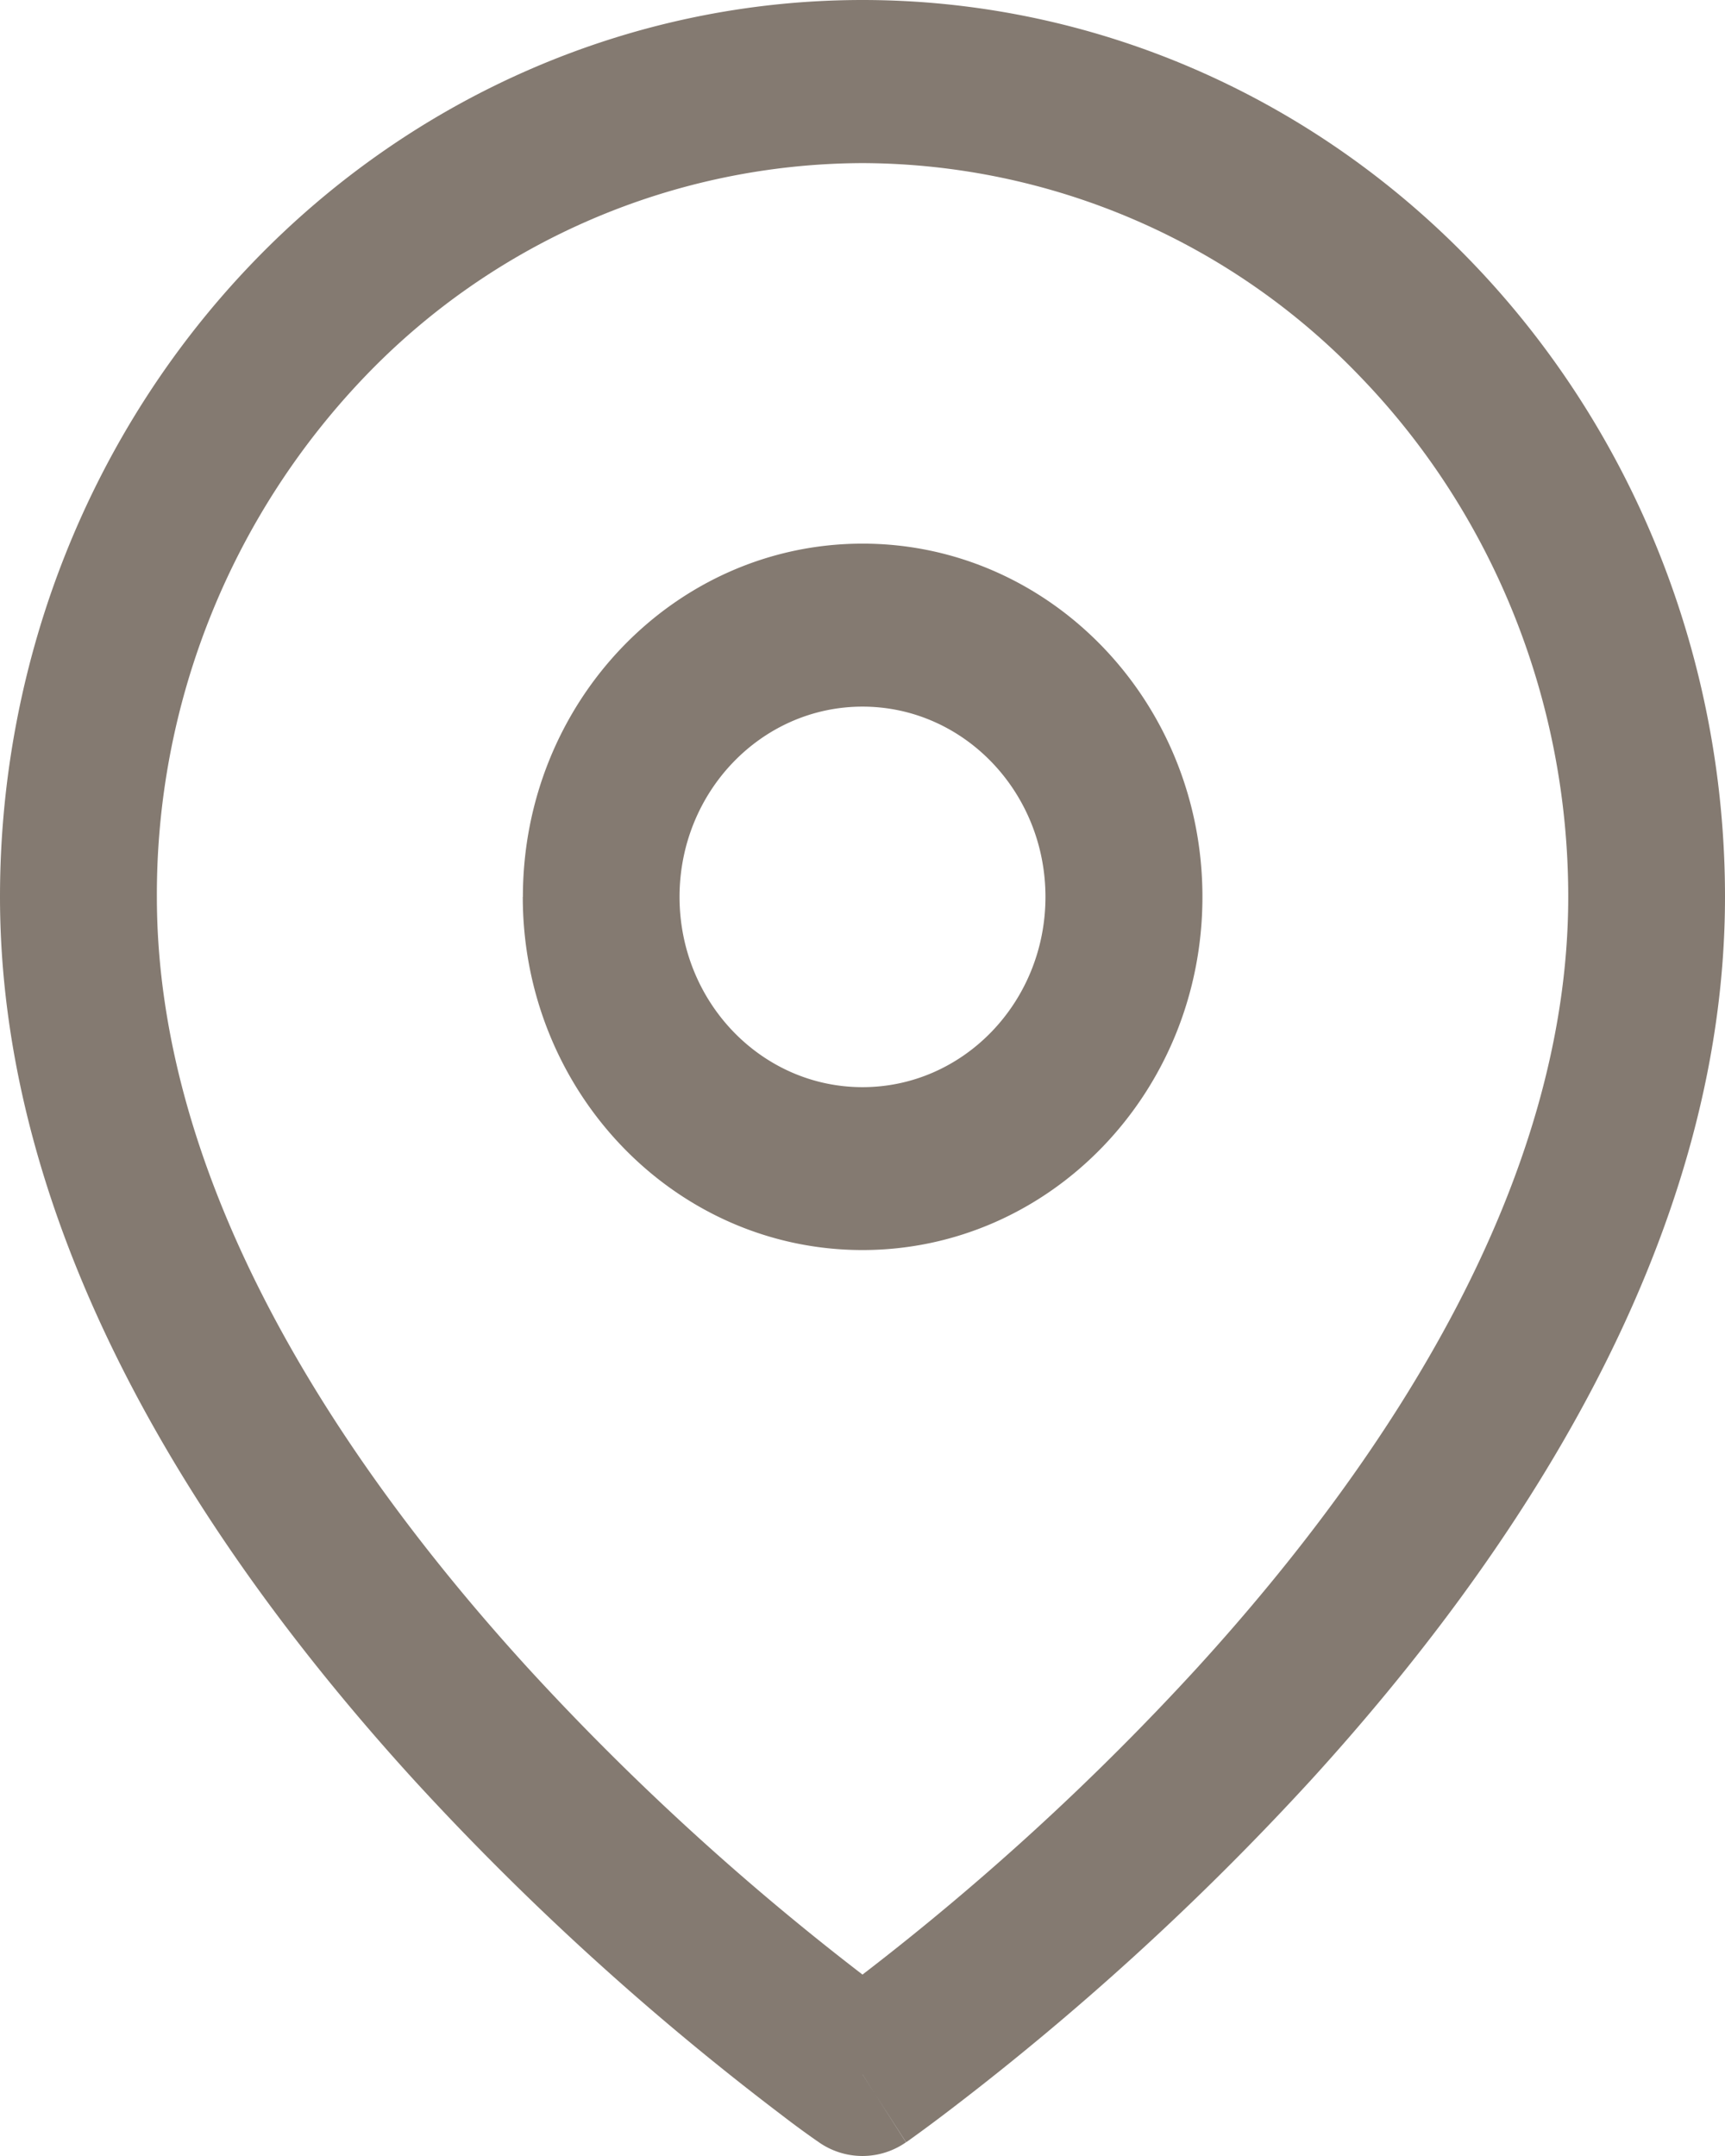 <svg width="16" height="20" fill="none" xmlns="http://www.w3.org/2000/svg"><path fill-rule="evenodd" clip-rule="evenodd" d="M8 1.513a6.42 6.42 0 00-4.628 1.993A6.947 6.947 0 001.455 8.32c0 2.638 1.647 5.184 3.437 7.148A24.225 24.225 0 008 18.317a24.23 24.23 0 003.108-2.85c1.79-1.964 3.438-4.51 3.438-7.148 0-1.805-.69-3.536-1.918-4.813A6.42 6.42 0 008 1.513zm0 17.73l-.404.63-.002-.002-.005-.003-.019-.013a8.16 8.16 0 01-.308-.226 25.7 25.7 0 01-3.426-3.121C1.989 14.48 0 11.565 0 8.319c0-2.206.843-4.322 2.343-5.882C3.843.877 5.878 0 8 0s4.157.876 5.657 2.437C15.157 3.997 16 6.113 16 8.319c0 3.246-1.989 6.161-3.836 8.189a25.7 25.7 0 01-3.426 3.12 14.94 14.94 0 01-.308.227l-.019.013-.005.003-.002.001L8 19.244zm0 0l.403.63a.705.705 0 01-.807 0l.404-.63zM8 6.555c-.937 0-1.697.79-1.697 1.765 0 .975.76 1.765 1.697 1.765s1.697-.79 1.697-1.765c0-.975-.76-1.765-1.697-1.765zM4.85 8.32c0-1.81 1.41-3.277 3.151-3.277 1.74 0 3.152 1.467 3.152 3.277S9.74 11.596 8 11.596c-1.74 0-3.151-1.467-3.151-3.277z" fill="#847A71"/></svg>